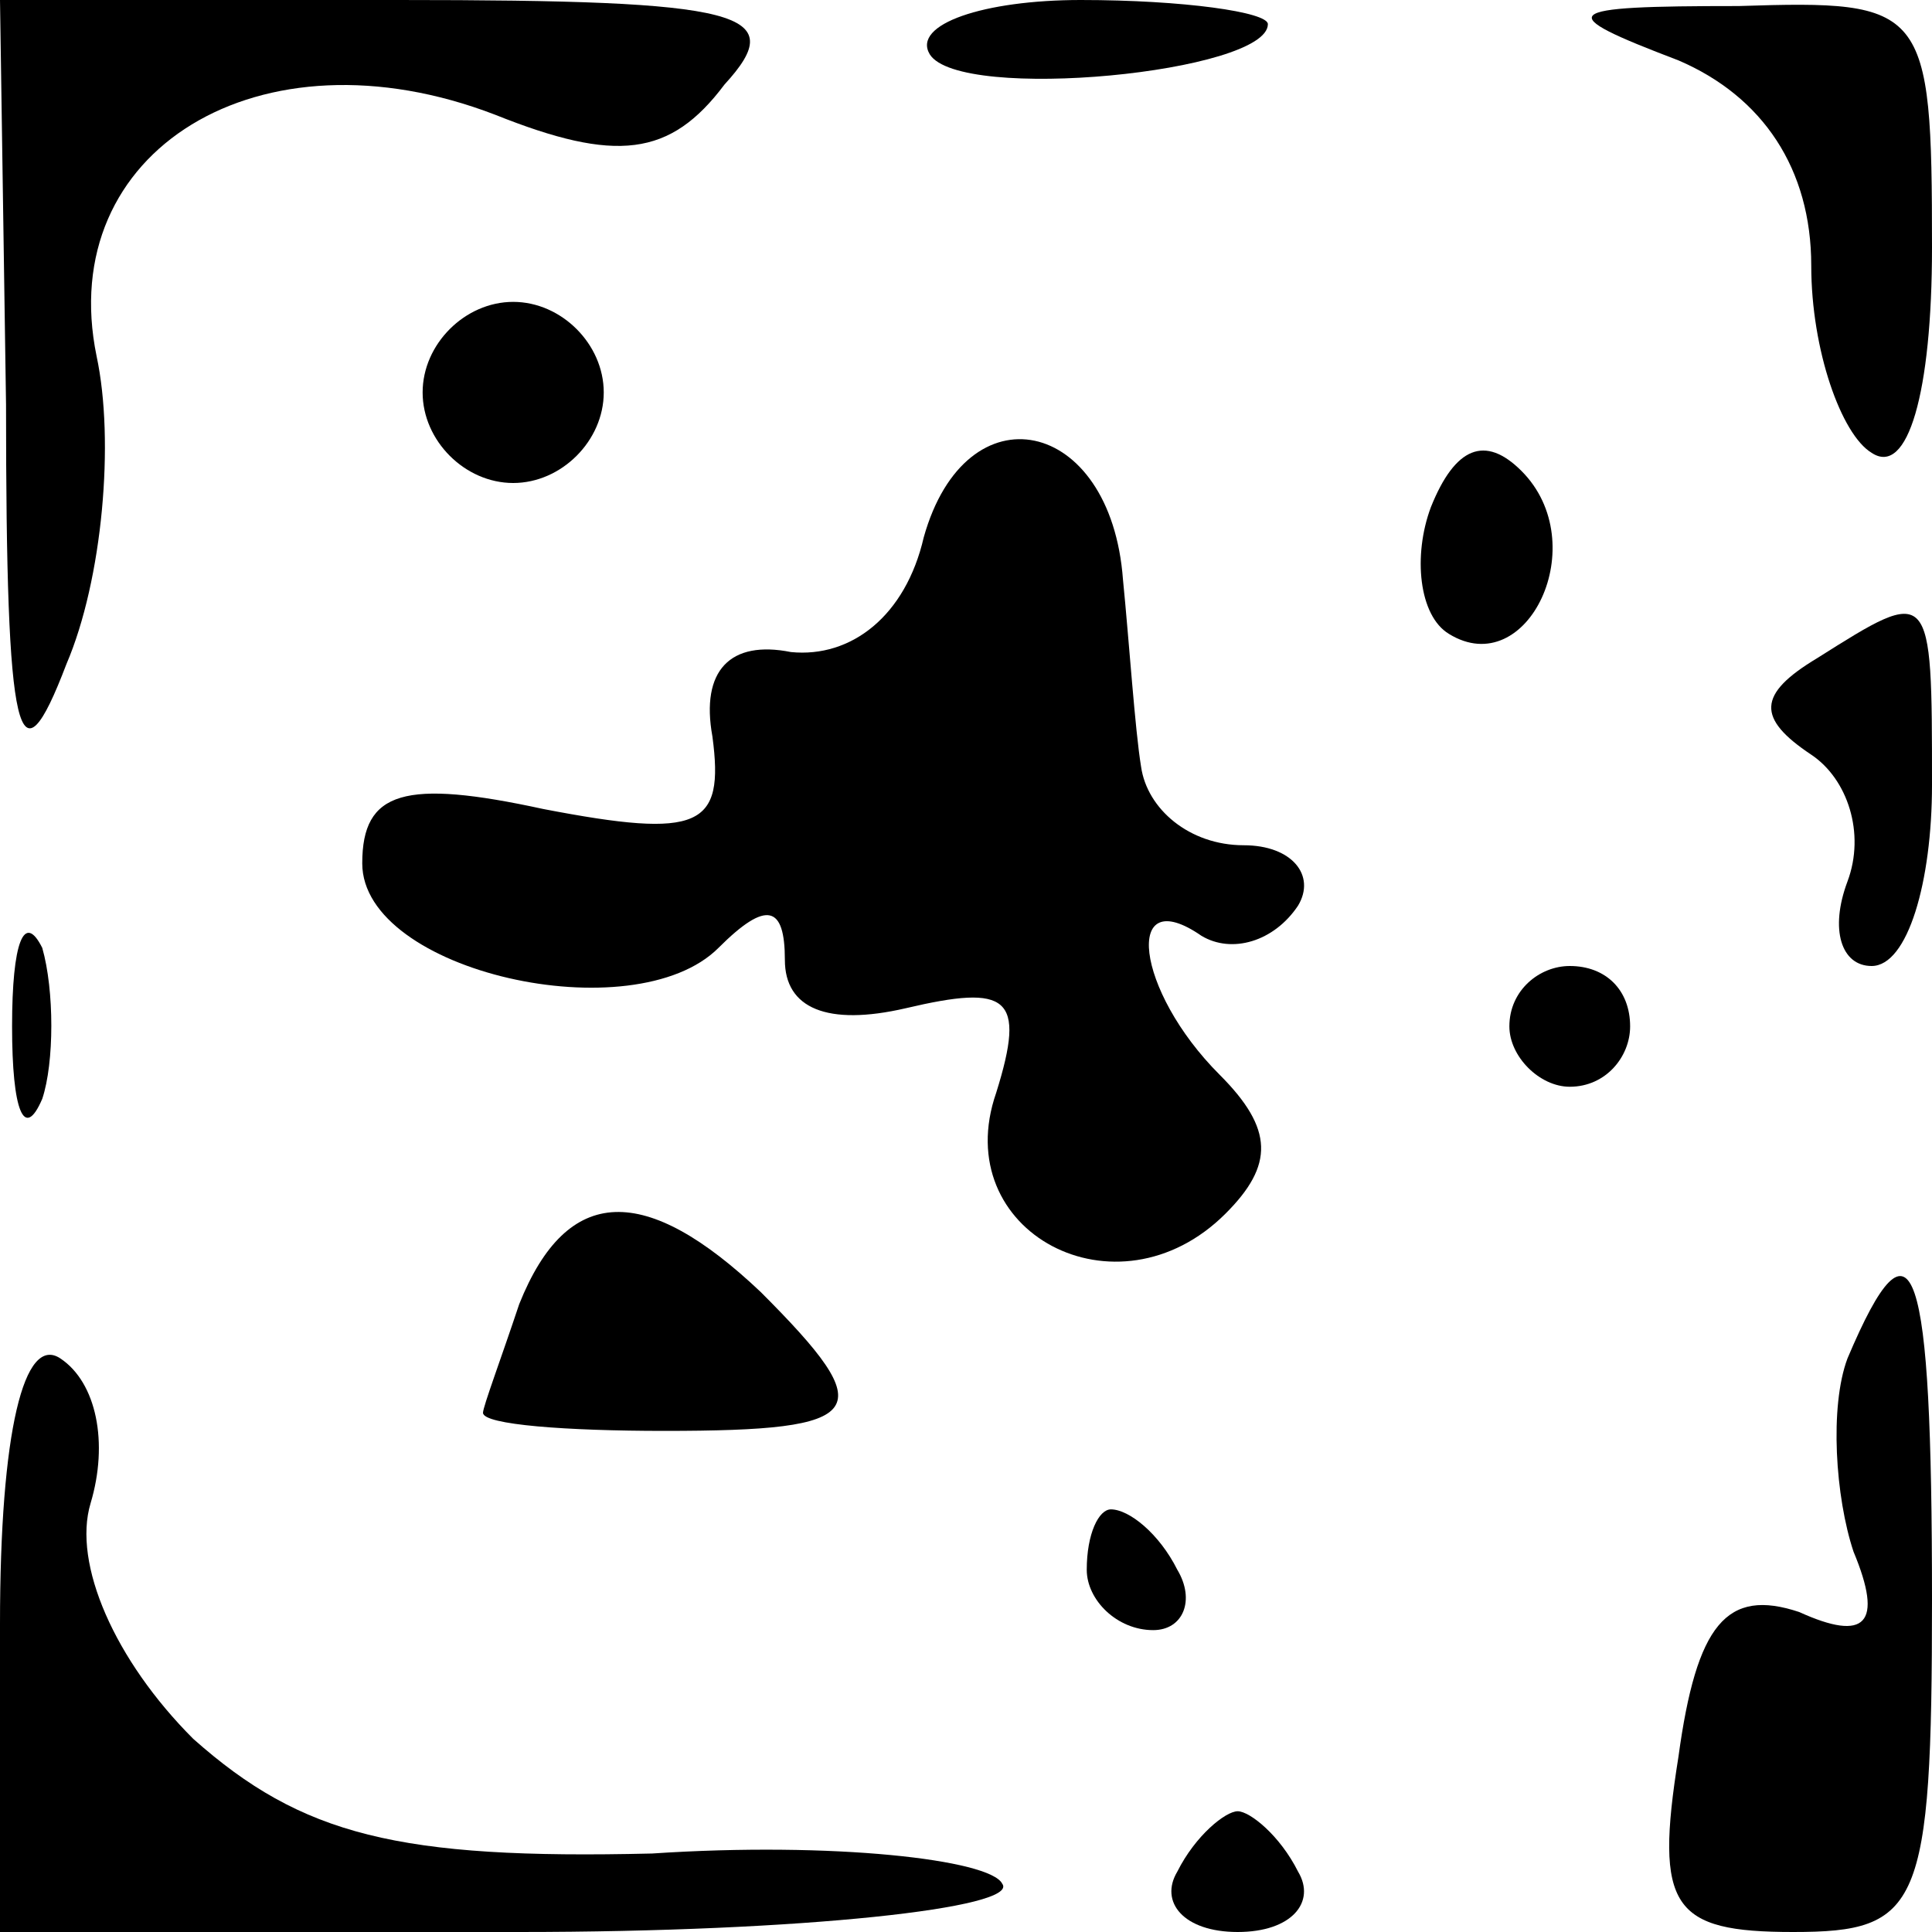<?xml version="1.0" standalone="no"?>
<!DOCTYPE svg PUBLIC "-//W3C//DTD SVG 20010904//EN"
 "http://www.w3.org/TR/2001/REC-SVG-20010904/DTD/svg10.dtd">
<svg version="1.0" xmlns="http://www.w3.org/2000/svg"
 width="32pt" height="32pt" viewBox="0 0 32 32"
 preserveAspectRatio="xMidYMid meet">
<g transform="translate(0,32) scale(0.1,-0.1)"
fill="#000000" stroke="none">
<path fill="#000000" stroke="none" d="M1 253 c0 -56 2 -64 10 -43 6 14 8 37
5 51 -7 34 27 55 66 40 20 -8 29 -7 38 5 11 12 3 14 -54 14 l-66 0 1 -67z"/>
<path fill="#000000" stroke="none" d="M154 311 c5 -8 56 -3 56 5 0 2 -14 4
-31 4 -16 0 -28 -4 -25 -9z"/>
<path fill="#000000" stroke="none" d="M278 310 c14 -6 22 -18 22 -34 0 -14 5
-28 10 -31 6 -4 10 10 10 34 0 40 -1 41 -32 40 -30 0 -31 -1 -10 -9z"/>
<path fill="#000000" stroke="none" d="M70 255 c0 -8 7 -15 15 -15 8 0 15 7
15 15 0 8 -7 15 -15 15 -8 0 -15 -7 -15 -15z"/>
<path fill="#000000" stroke="none" d="M153 231 c-3 -13 -12 -20 -22 -19 -10
2 -15 -3 -13 -14 2 -15 -2 -17 -28 -12 -23 5 -30 3 -30 -9 0 -18 45 -28 59
-14 8 8 11 7 11 -2 0 -8 7 -11 20 -8 17 4 20 2 15 -14 -8 -23 20 -38 38 -20 8
8 8 14 -1 23 -14 14 -16 32 -3 23 5 -3 12 -1 16 5 3 5 -1 10 -9 10 -9 0 -16 6
-17 13 -1 6 -2 21 -3 31 -2 27 -26 32 -33 7z"/>
<path fill="#000000" stroke="none" d="M237 236 c-3 -8 -2 -18 3 -21 13 -8 24
15 12 27 -6 6 -11 4 -15 -6z"/>
<path fill="#000000" stroke="none" d="M301 211 c-10 -6 -10 -10 -1 -16 6 -4
9 -13 6 -21 -3 -8 -1 -14 4 -14 6 0 10 14 10 30 0 33 0 33 -19 21z"/>
<path fill="#000000" stroke="none" d="M2 150 c0 -14 2 -19 5 -12 2 6 2 18 0
25 -3 6 -5 1 -5 -13z"/>
<path fill="#000000" stroke="none" d="M250 150 c0 -5 5 -10 10 -10 6 0 10 5
10 10 0 6 -4 10 -10 10 -5 0 -10 -4 -10 -10z"/>
<path fill="#000000" stroke="none" d="M86 104 c-3 -9 -6 -17 -6 -18 0 -2 14
-3 30 -3 34 0 36 3 16 23 -19 18 -32 18 -40 -2z"/>
<path fill="#000000" stroke="none" d="M306 95 c-3 -8 -2 -23 1 -32 5 -12 2
-15 -9 -10 -12 4 -17 -2 -20 -24 -4 -25 -1 -29 19 -29 21 0 23 4 23 55 0 56
-3 66 -14 40z"/>
<path fill="#000000" stroke="none" d="M0 51 l0 -51 86 0 c47 0 83 4 80 8 -2
4 -28 7 -58 5 -42 -1 -58 3 -76 19 -13 13 -20 29 -17 39 3 10 1 20 -5 24 -6 4
-10 -12 -10 -44z"/>
<path fill="#000000" stroke="none" d="M180 60 c0 -5 5 -10 11 -10 5 0 7 5 4
10 -3 6 -8 10 -11 10 -2 0 -4 -4 -4 -10z"/>
<path fill="#000000" stroke="none" d="M195 10 c-3 -5 1 -10 10 -10 9 0 13 5
10 10 -3 6 -8 10 -10 10 -2 0 -7 -4 -10 -10z"/>
</g>
</svg>
